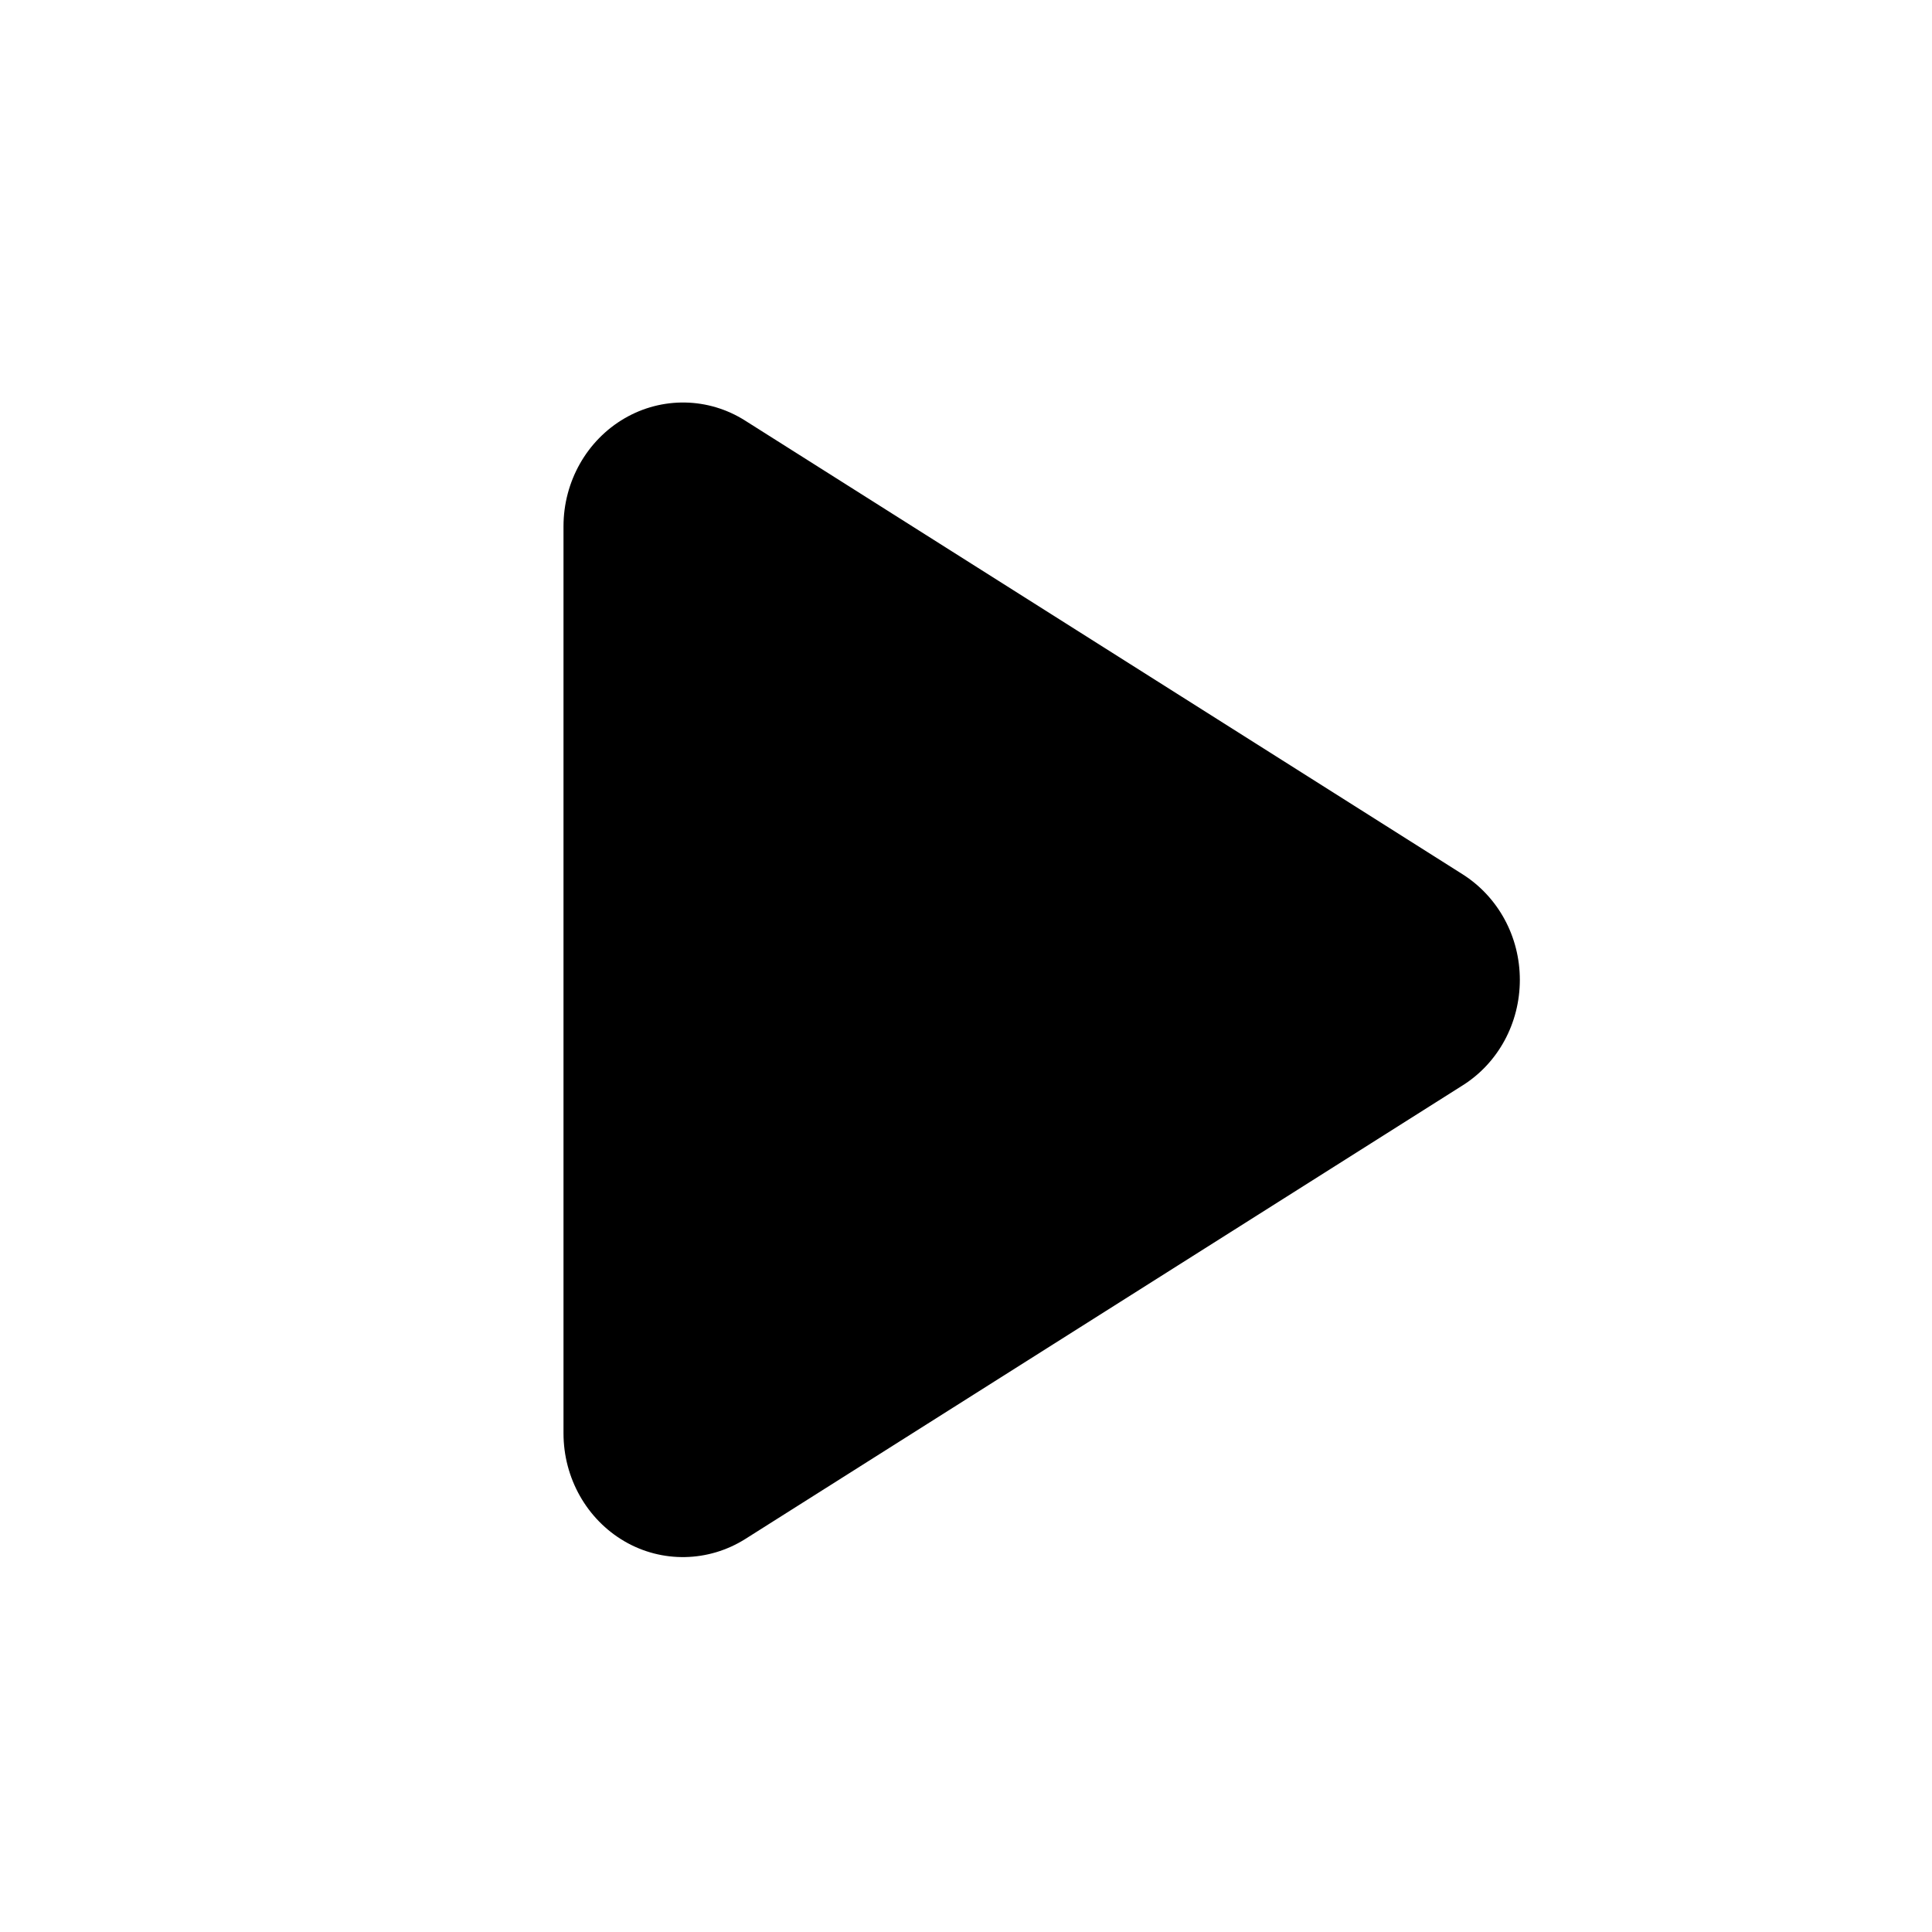 <svg width="24" height="24" viewBox="0 0 24 24" xmlns="http://www.w3.org/2000/svg">
<path d="M9.258 5.226C8.801 4.935 8.225 4.925 7.758 5.197C7.291 5.469 7 5.981 7 6.538V17.805C7 18.363 7.291 18.875 7.758 19.147C8.225 19.419 8.801 19.406 9.258 19.118L18.168 13.484C18.611 13.206 18.88 12.71 18.88 12.172C18.88 11.634 18.611 11.141 18.168 10.86L9.258 5.226Z" />
</svg>
